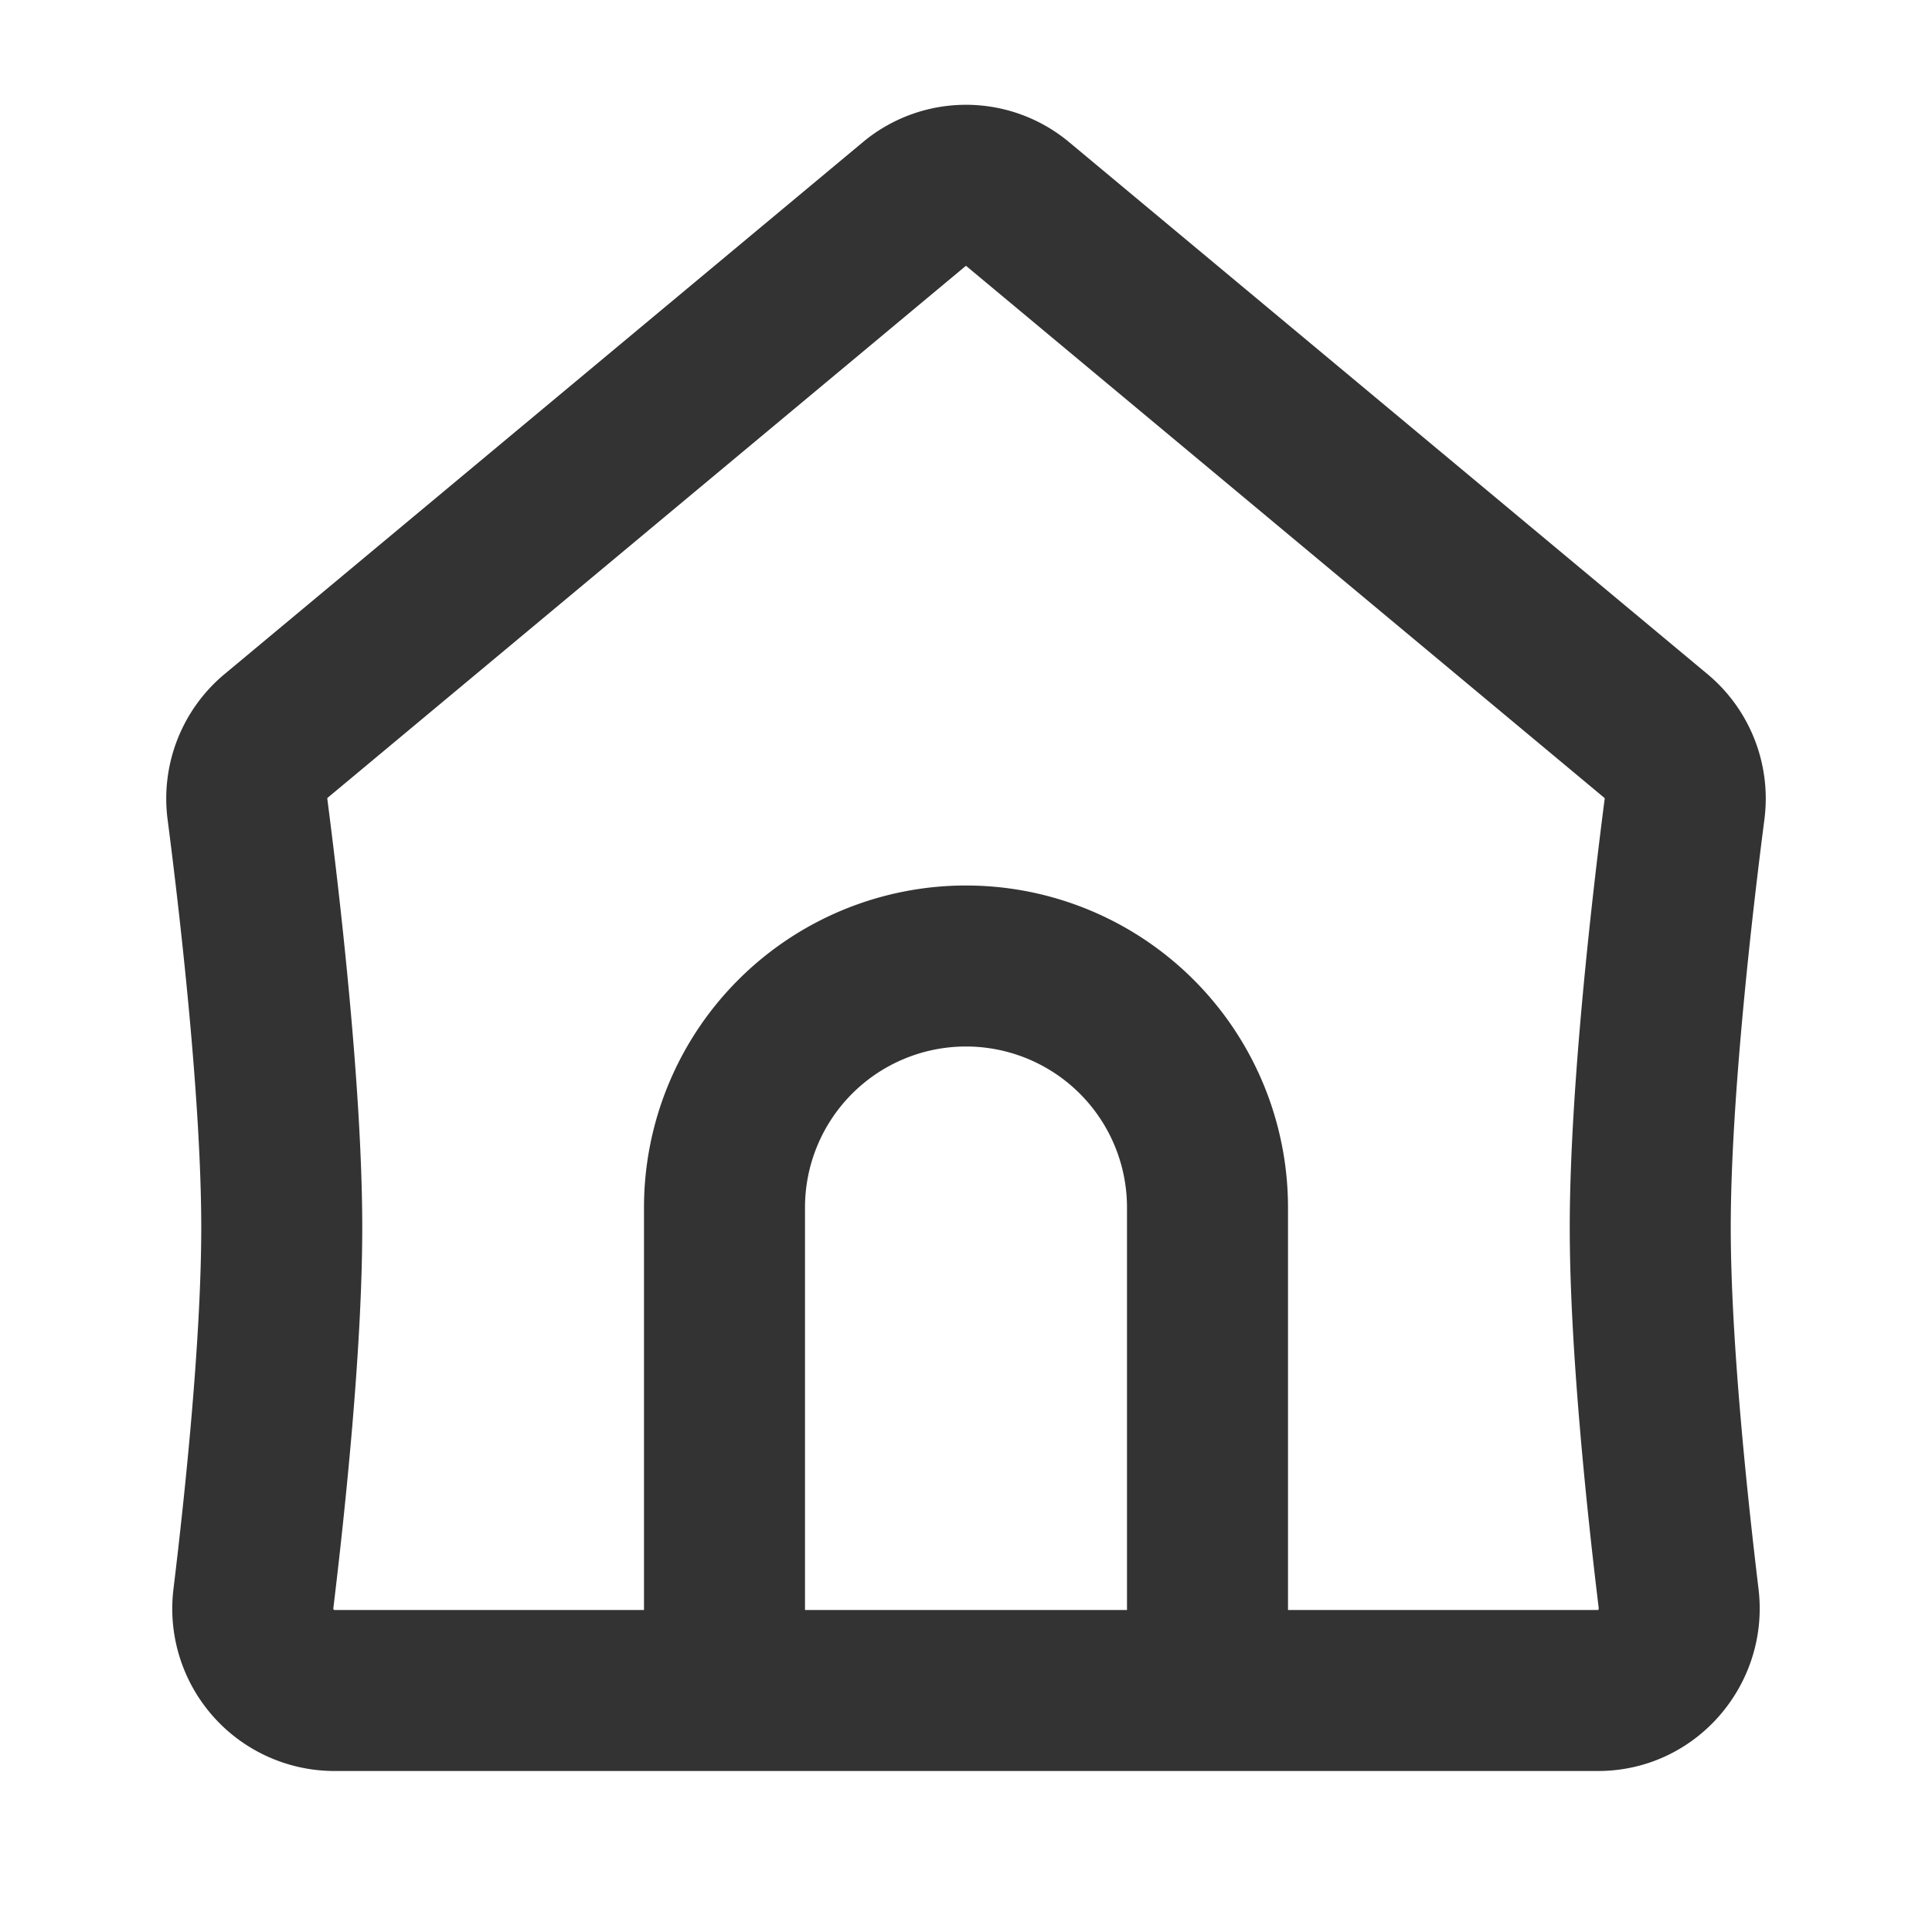 <svg xmlns="http://www.w3.org/2000/svg" width="24" height="24" fill="none" viewBox="0 0 24 24">
  <path fill="#333" fill-rule="evenodd" d="M13.28 1.765a2 2 0 00-2.56 0l-7.932 6.61a2.013 2.013 0 00-.706 1.805c.14 1.08.418 3.443.418 5.07 0 1.37-.197 3.269-.345 4.488A2.016 2.016 0 004.151 22H19.85c1.22 0 2.138-1.075 1.995-2.262-.147-1.22-.345-3.118-.345-4.488 0-1.627.278-3.99.418-5.07a2.013 2.013 0 00-.706-1.805l-7.932-6.61zM12 3.302l7.931 6.61s.004.003.003.011c-.139 1.072-.434 3.554-.434 5.327 0 1.503.212 3.508.36 4.728v.007l-.001.003a.024.024 0 01-.008.012H4.15a.026.026 0 01-.009-.012v-.003a.03.03 0 010-.007c.147-1.22.359-3.225.359-4.728 0-1.773-.295-4.255-.434-5.327-.001-.008.002-.012.003-.012L12 3.301zM12 11a4 4 0 00-4 4v5h2v-5a2 2 0 114 0v5h2v-5a4 4 0 00-4-4z"/>
</svg>
